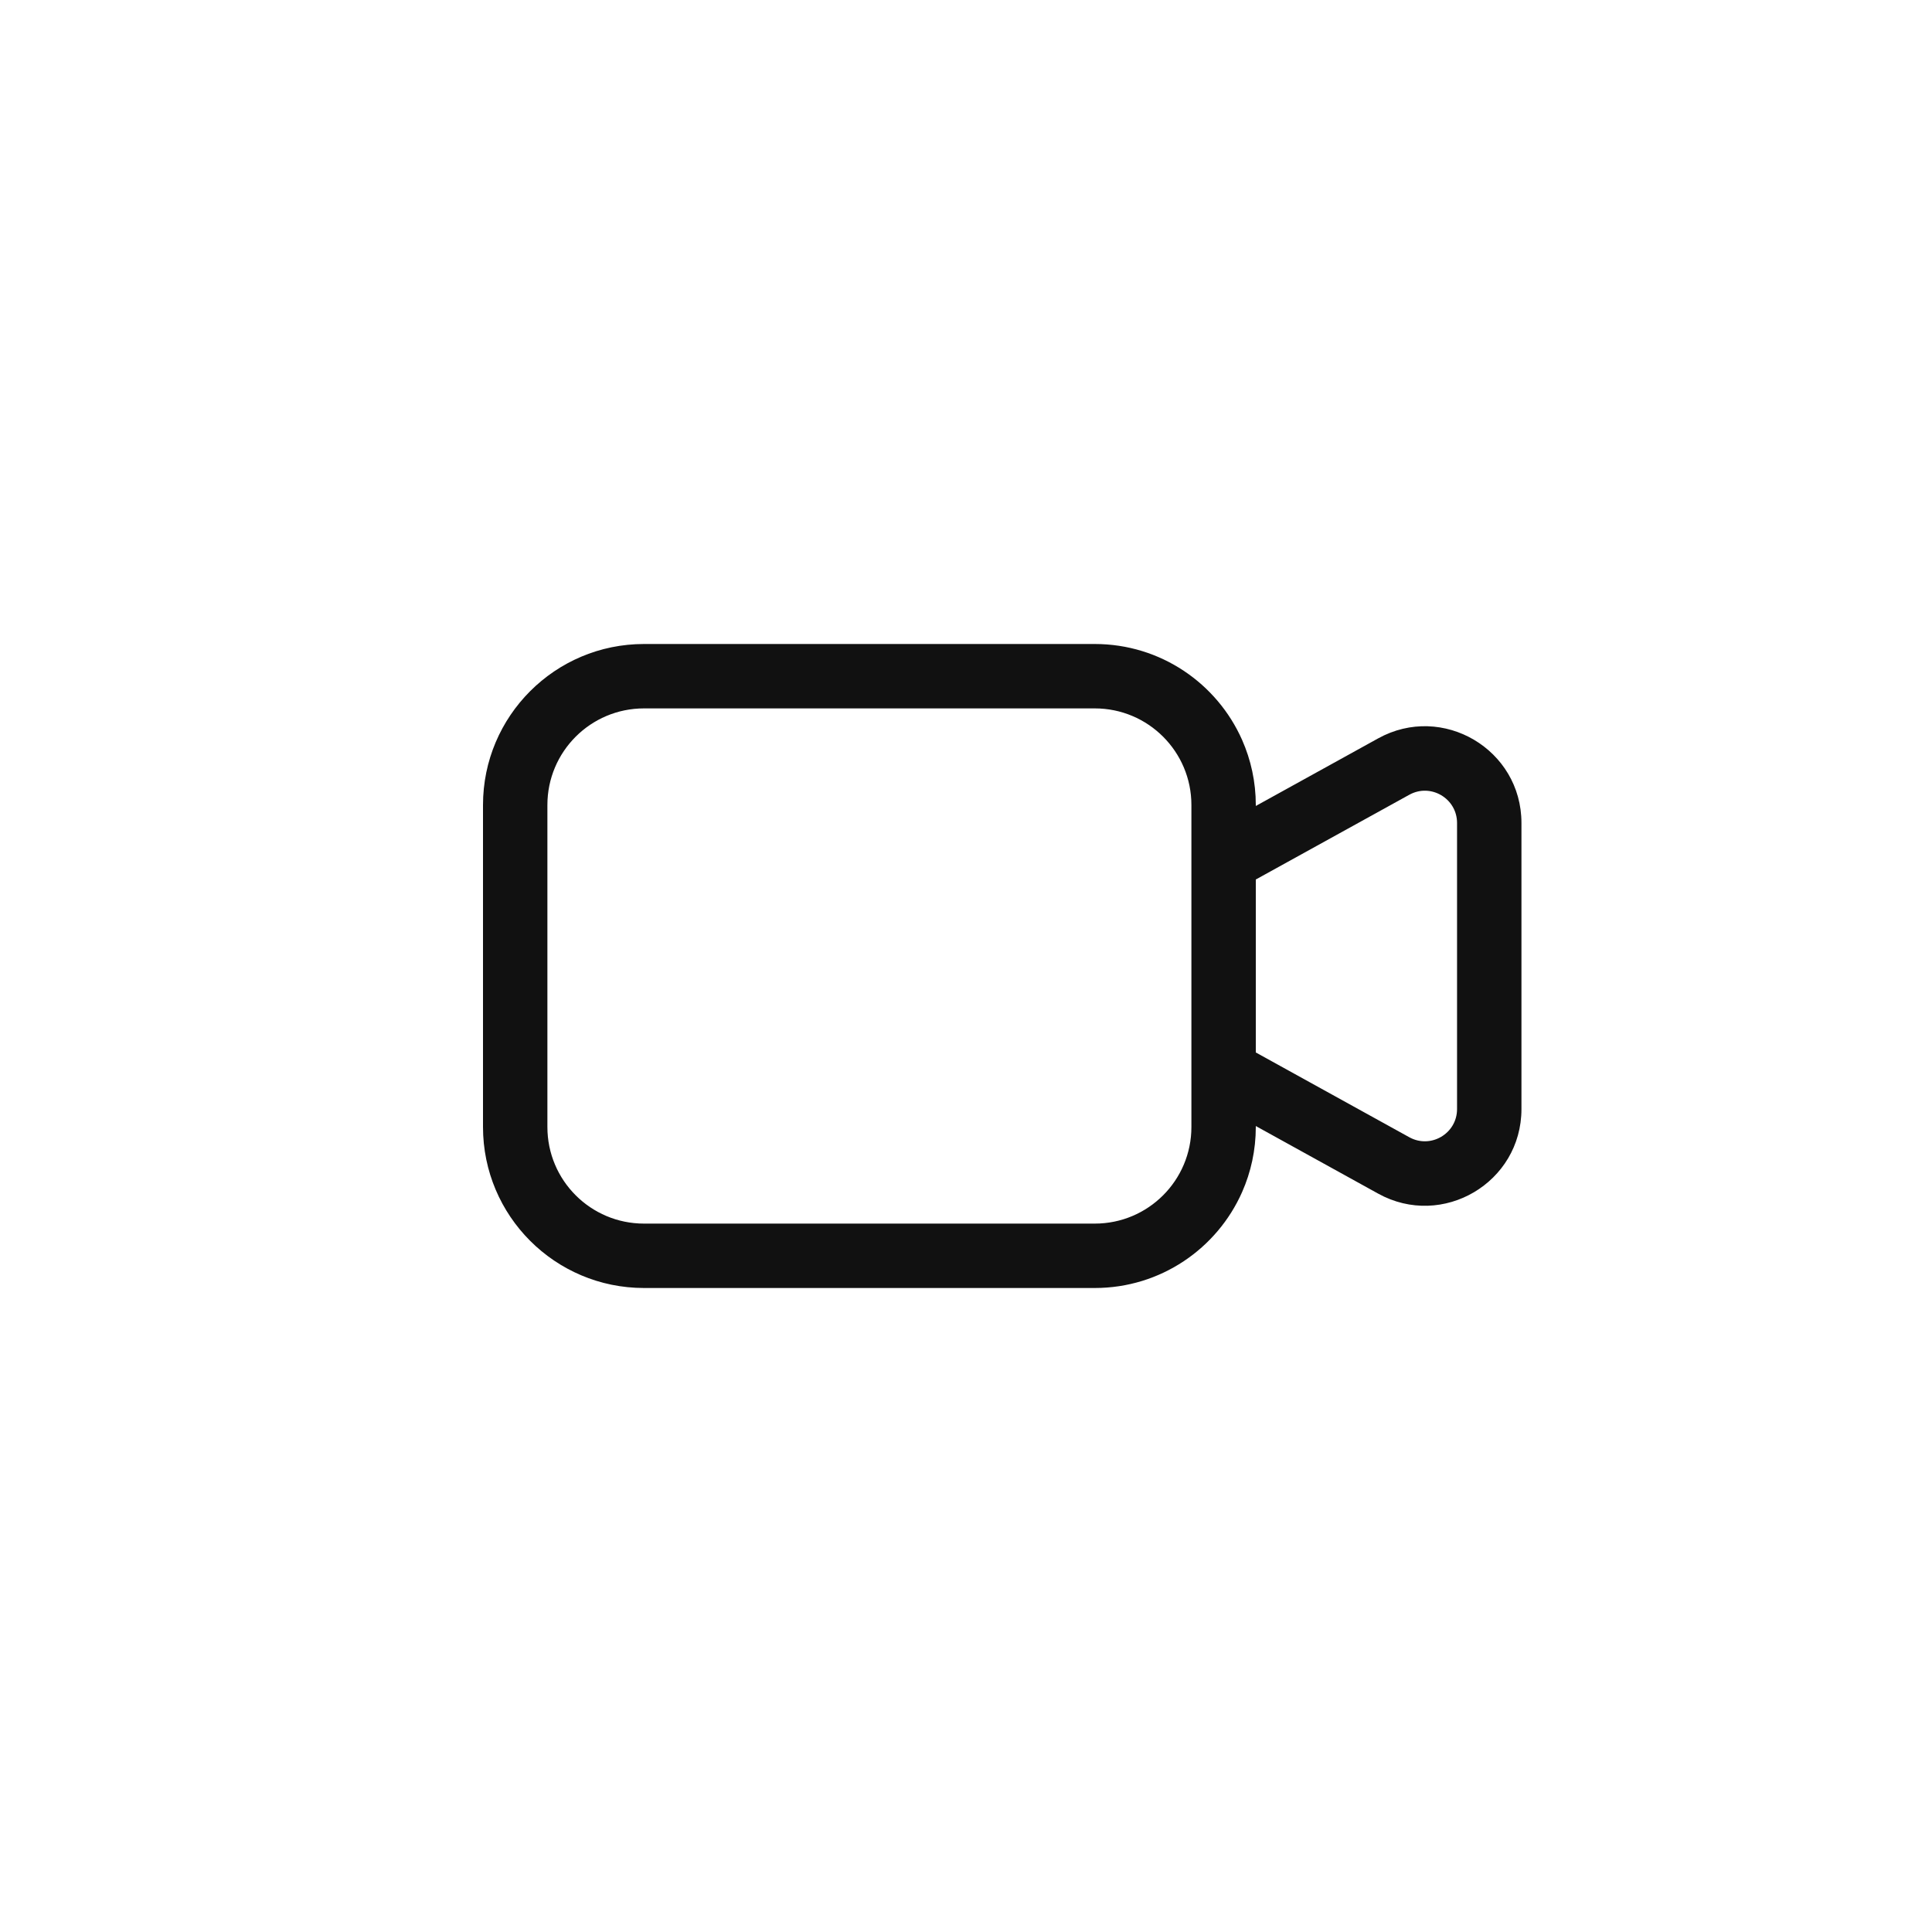 <svg width="60" height="60" viewBox="0 0 60 60" fill="none" xmlns="http://www.w3.org/2000/svg">
<path fill-rule="evenodd" clip-rule="evenodd" d="M34 20C36.042 20 37.799 21.225 38.575 22.98C38.848 23.598 39 24.281 39 25V25.03L42.8 22.931C44.799 21.827 47.25 23.273 47.25 25.558V34.443C47.25 36.727 44.799 38.173 42.8 37.069L39 34.97V35C39 35.719 38.848 36.403 38.575 37.02C37.799 38.775 36.042 40 34 40H20C17.239 40 15 37.761 15 35V25C15 22.239 17.239 20 20 20H34ZM43.767 35.318L39 32.685V27.314L43.767 24.682C44.433 24.314 45.25 24.796 45.25 25.558V34.443C45.25 35.204 44.433 35.686 43.767 35.318ZM37 25C37 23.343 35.657 22 34 22H20C18.343 22 17 23.343 17 25V35C17 36.657 18.343 38 20 38H34C35.657 38 37 36.657 37 35V25Z" fill="#111111"/>
</svg>

